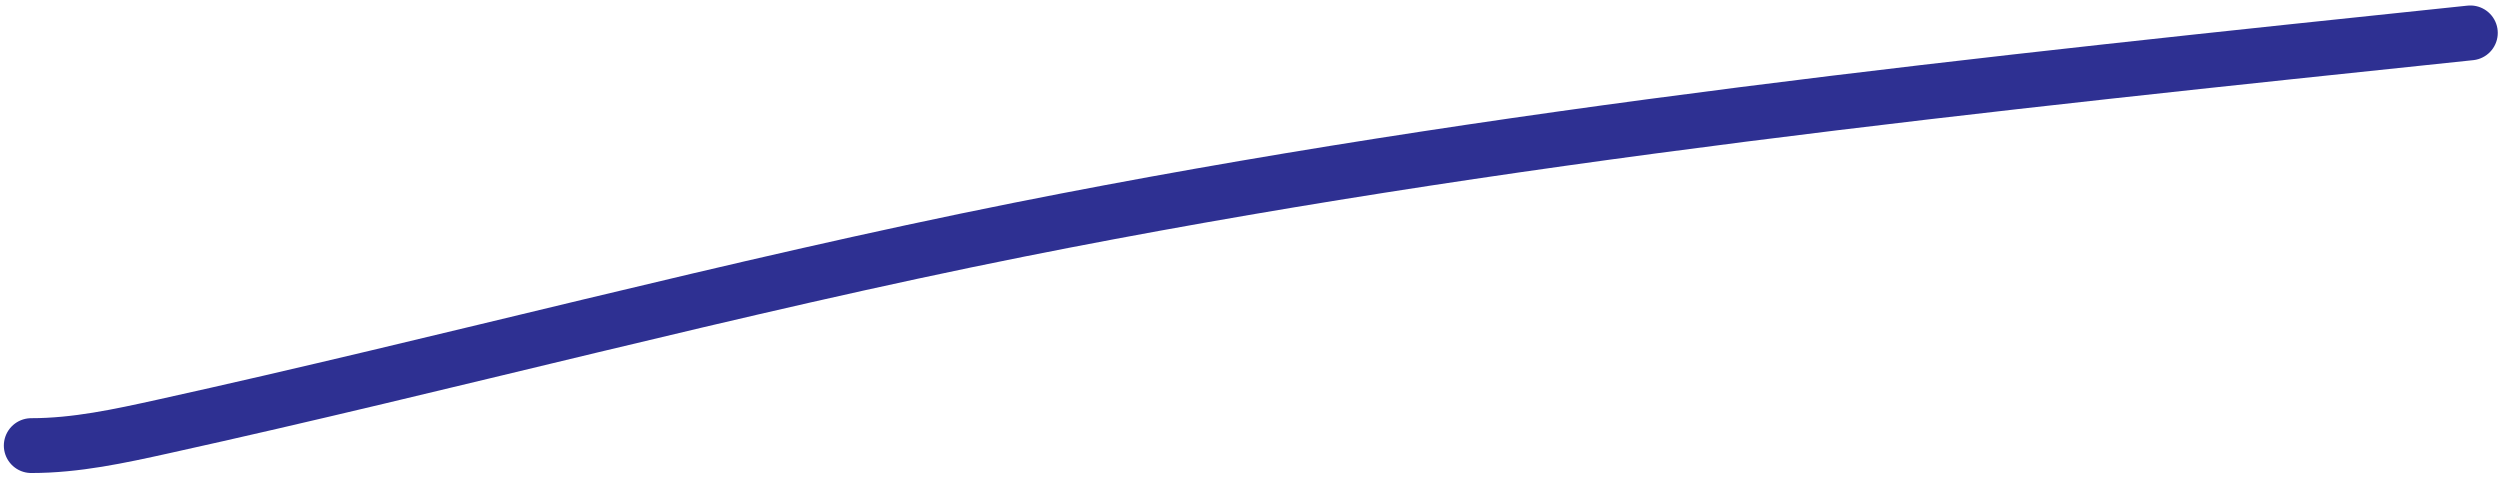 <svg width="228" height="44" viewBox="0 0 228 44" fill="none" xmlns="http://www.w3.org/2000/svg">
<path d="M2.85 40.639C6.943 40.639 10.884 39.778 14.878 38.896C40.946 33.14 66.762 26.172 92.937 20.948C136.701 12.215 180.975 7.646 225.296 3" stroke="#2E3092" stroke-width="5" stroke-linecap="round"/>
</svg>
